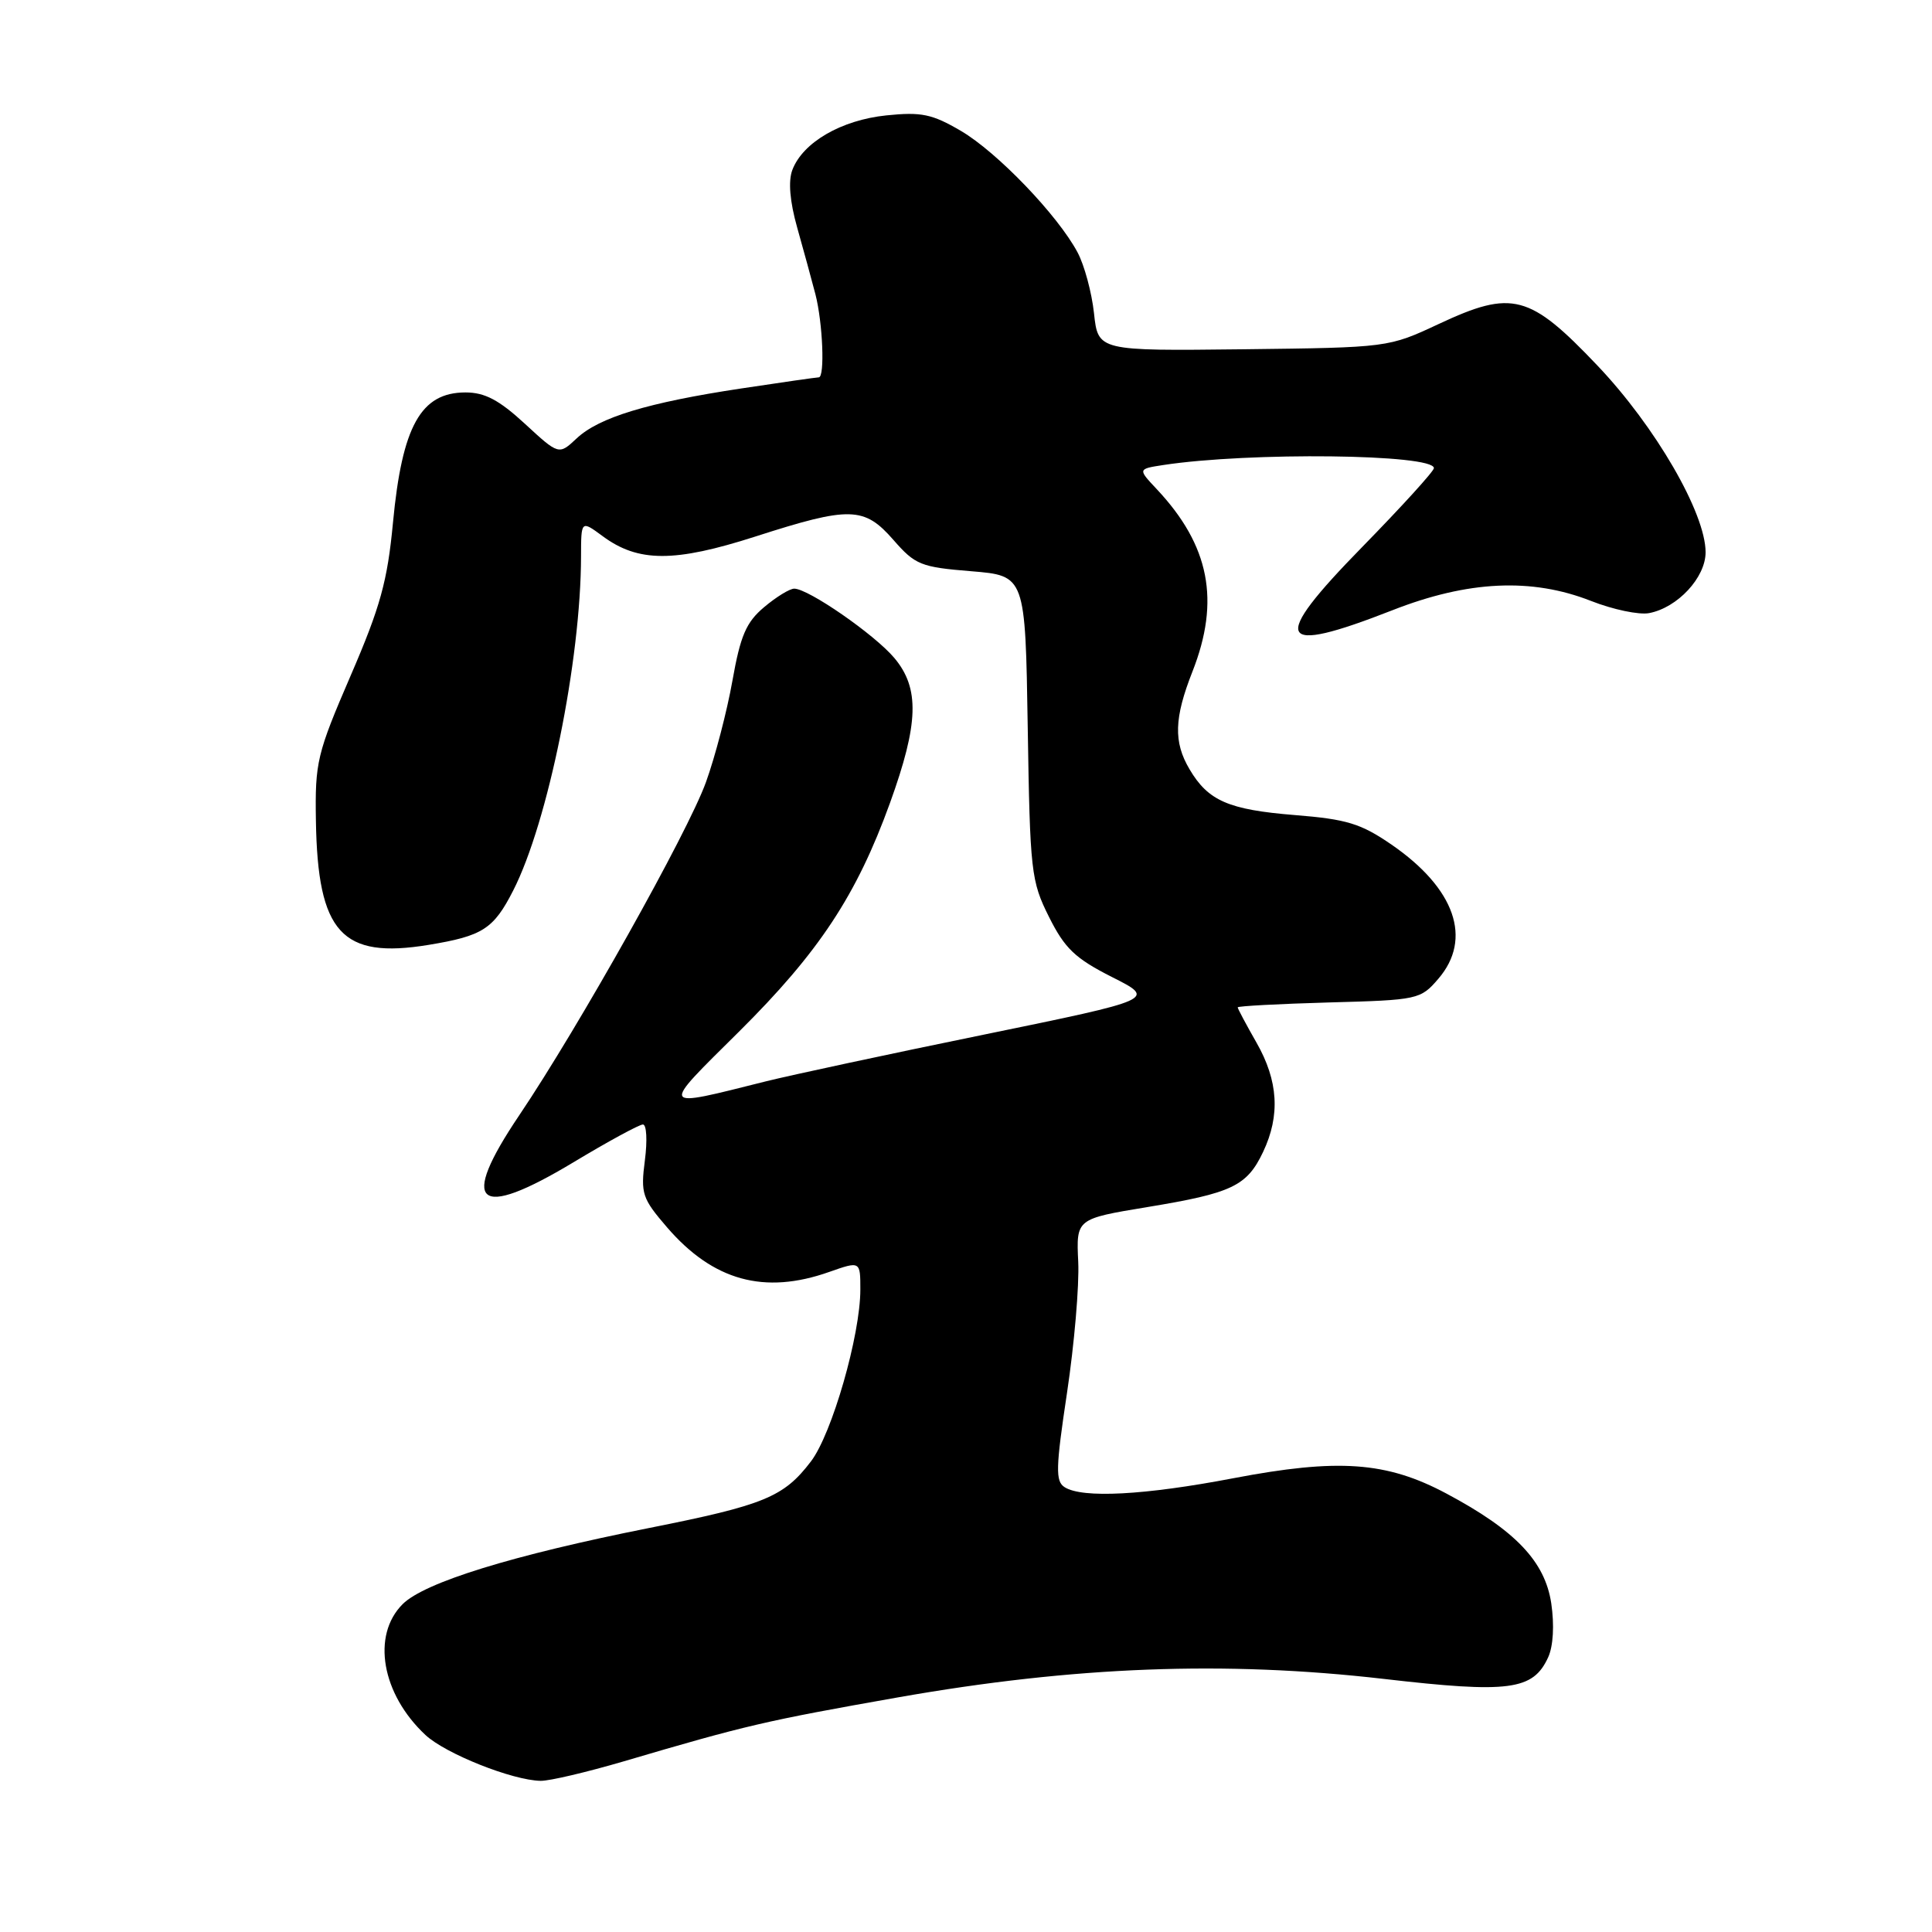 <?xml version="1.0" encoding="UTF-8" standalone="no"?>
<!DOCTYPE svg PUBLIC "-//W3C//DTD SVG 1.1//EN" "http://www.w3.org/Graphics/SVG/1.1/DTD/svg11.dtd" >
<svg xmlns="http://www.w3.org/2000/svg" xmlns:xlink="http://www.w3.org/1999/xlink" version="1.1" viewBox="0 0 256 256">
 <g >
 <path fill="currentColor"
d=" M 82.64 233.39 C 98.85 228.61 101.39 228.02 119.00 224.91 C 142.33 220.80 162.31 220.04 183.32 222.46 C 200.00 224.39 203.14 223.97 205.14 219.60 C 205.82 218.11 205.97 215.32 205.55 212.45 C 204.71 206.88 200.79 202.77 191.67 197.91 C 183.73 193.67 177.32 193.22 163.39 195.88 C 151.67 198.12 143.43 198.56 141.07 197.06 C 139.84 196.28 139.88 194.56 141.39 184.52 C 142.35 178.12 143.02 170.32 142.87 167.19 C 142.60 161.50 142.60 161.50 152.05 159.94 C 163.28 158.09 165.22 157.16 167.37 152.63 C 169.66 147.80 169.38 143.21 166.49 138.15 C 165.12 135.75 164.00 133.65 164.00 133.48 C 164.00 133.31 169.44 133.02 176.09 132.83 C 187.91 132.51 188.23 132.44 190.59 129.69 C 195.14 124.40 192.81 117.72 184.39 111.92 C 180.32 109.12 178.45 108.55 171.56 108.00 C 162.79 107.29 160.09 106.12 157.62 101.93 C 155.48 98.32 155.58 95.15 158.00 89.00 C 161.71 79.58 160.28 72.28 153.28 64.82 C 150.76 62.14 150.76 62.14 154.13 61.62 C 165.52 59.88 190.00 60.16 190.00 62.03 C 190.00 62.44 185.72 67.14 180.50 72.48 C 168.19 85.05 169.07 86.90 184.50 80.86 C 194.52 76.93 202.95 76.54 210.80 79.62 C 213.71 80.77 217.19 81.50 218.52 81.24 C 222.29 80.52 226.00 76.52 226.00 73.18 C 226.00 68.00 219.35 56.52 211.68 48.45 C 202.67 38.97 200.39 38.37 190.66 42.92 C 183.97 46.05 183.97 46.05 164.74 46.28 C 145.50 46.50 145.50 46.50 144.96 41.50 C 144.66 38.75 143.68 35.12 142.78 33.44 C 140.15 28.51 132.13 20.16 127.32 17.34 C 123.51 15.11 122.09 14.81 117.44 15.29 C 111.47 15.91 106.38 18.86 104.99 22.52 C 104.43 24.00 104.65 26.67 105.63 30.15 C 106.46 33.09 107.55 37.08 108.05 39.00 C 109.02 42.78 109.32 50.00 108.49 50.00 C 108.21 50.00 103.60 50.66 98.24 51.47 C 85.85 53.34 79.38 55.30 76.41 58.09 C 74.05 60.30 74.05 60.30 69.55 56.15 C 66.13 53.00 64.24 52.00 61.68 52.00 C 55.76 52.00 53.28 56.46 52.07 69.26 C 51.34 77.00 50.40 80.41 46.46 89.53 C 42.00 99.87 41.73 100.98 41.86 108.77 C 42.10 123.60 45.27 127.10 56.80 125.20 C 63.96 124.02 65.40 123.10 68.00 118.00 C 72.61 108.97 76.97 87.49 76.99 73.72 C 77.00 68.94 77.00 68.94 79.85 71.04 C 84.56 74.53 89.36 74.54 100.10 71.09 C 112.63 67.06 114.51 67.11 118.39 71.55 C 121.27 74.85 122.02 75.15 128.68 75.69 C 135.86 76.28 135.86 76.28 136.18 96.39 C 136.48 115.51 136.62 116.75 139.00 121.50 C 141.09 125.68 142.46 126.99 147.34 129.46 C 153.19 132.41 153.19 132.41 130.34 137.10 C 117.78 139.67 104.80 142.46 101.50 143.28 C 87.24 146.85 87.40 147.13 97.89 136.73 C 108.52 126.18 113.49 118.65 117.93 106.39 C 121.74 95.85 121.88 91.20 118.50 87.18 C 115.88 84.07 107.11 78.00 105.24 78.00 C 104.64 78.00 102.85 79.10 101.25 80.45 C 98.87 82.45 98.11 84.22 97.05 90.20 C 96.34 94.21 94.76 100.27 93.54 103.65 C 91.13 110.32 76.70 136.06 68.79 147.80 C 60.79 159.67 63.15 161.72 75.95 154.03 C 80.55 151.26 84.71 149.00 85.19 149.00 C 85.68 149.00 85.79 151.14 85.45 153.75 C 84.88 158.16 85.09 158.80 88.38 162.62 C 94.49 169.71 101.28 171.58 109.87 168.54 C 114.00 167.09 114.00 167.09 114.00 170.88 C 114.00 176.92 110.24 190.00 107.45 193.65 C 103.85 198.37 101.28 199.43 86.00 202.47 C 67.91 206.07 56.23 209.68 53.35 212.56 C 49.21 216.70 50.57 224.47 56.37 229.89 C 59.03 232.38 67.91 235.91 71.64 235.97 C 72.81 235.99 77.76 234.82 82.64 233.39 Z "/>
</g>
</svg>